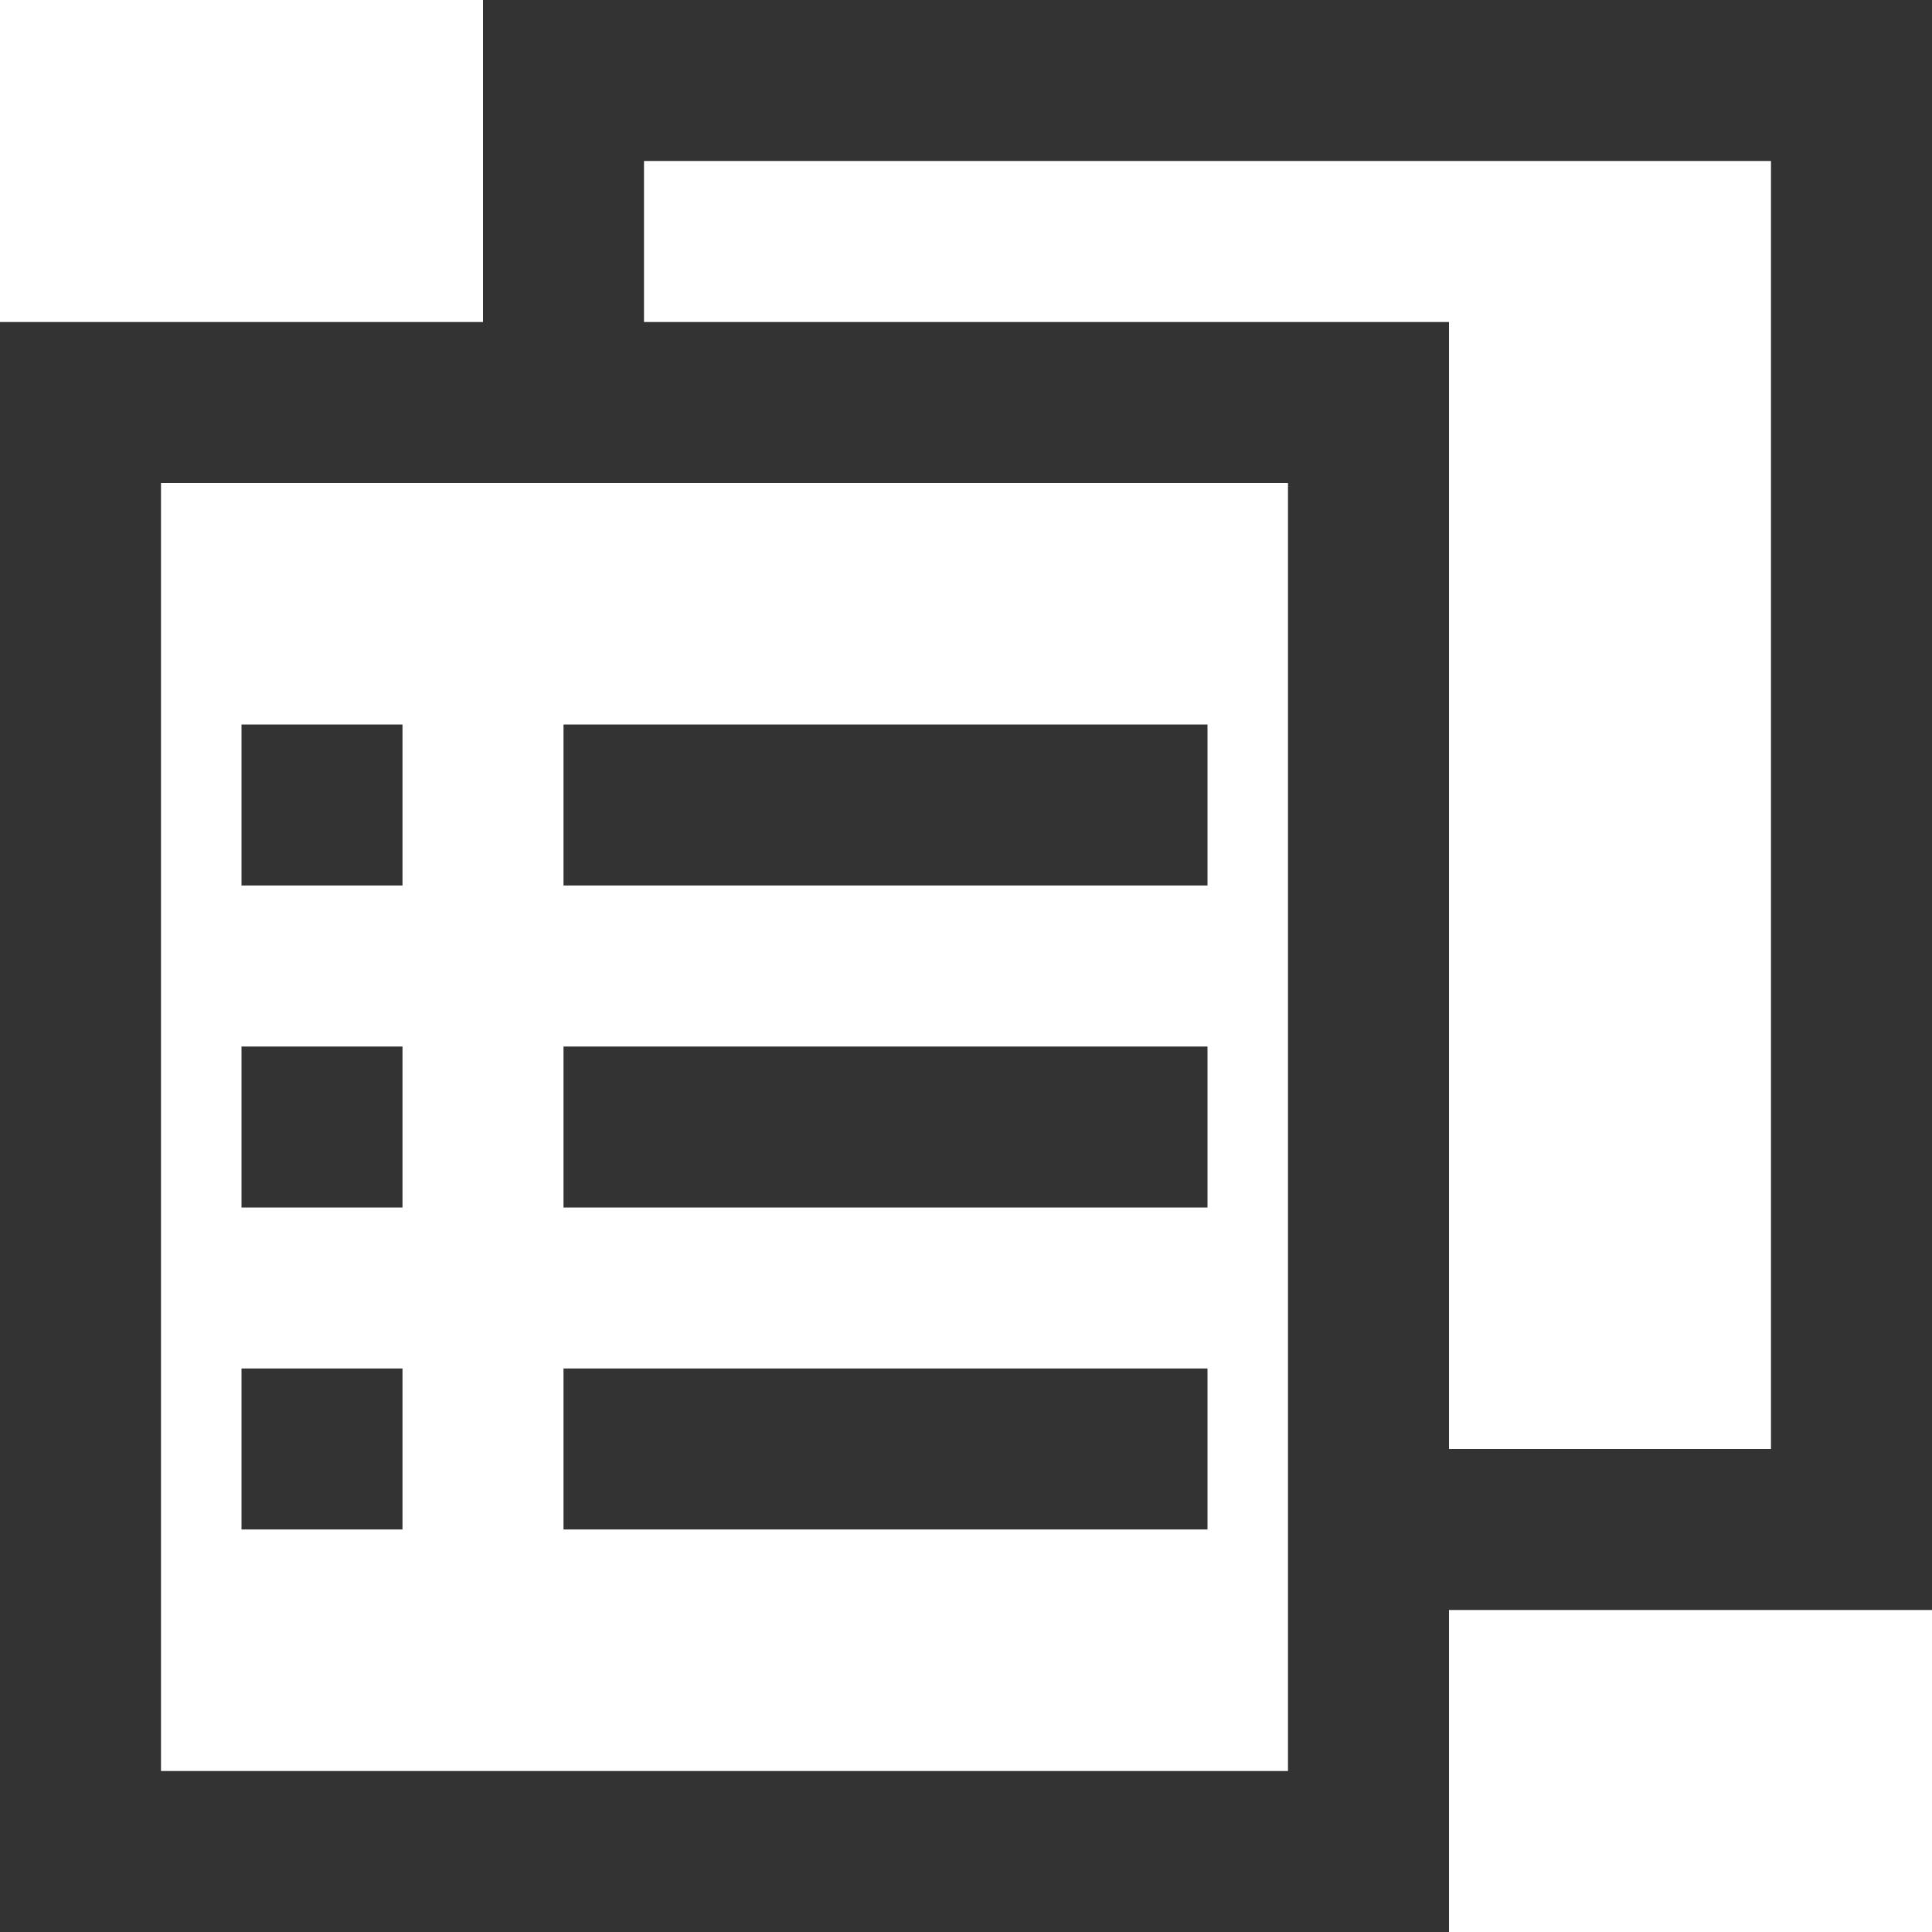 <?xml version="1.0" standalone="no"?><!DOCTYPE svg PUBLIC "-//W3C//DTD SVG 1.1//EN" "http://www.w3.org/Graphics/SVG/1.1/DTD/svg11.dtd"><svg t="1704272427866" class="icon" viewBox="0 0 1024 1024" version="1.1" xmlns="http://www.w3.org/2000/svg" p-id="16267" xmlns:xlink="http://www.w3.org/1999/xlink" width="32" height="32"><path d="M1024 0H256v170.67H0V1024h768V853.33h256V0zM682.67 938.67H85.33V256h597.33v682.67z m256-170.67H768V170.67H341.33V85.33h597.33V768z" fill="#333333" p-id="16268"></path><path d="M128 384h85.33v85.33H128zM298.67 384H640v85.33H298.67zM128 554.67h85.33V640H128zM298.67 554.67H640V640H298.67zM128 725.33h85.33v85.33H128zM298.67 725.33H640v85.33H298.67z" fill="#333333" p-id="16269"></path></svg>